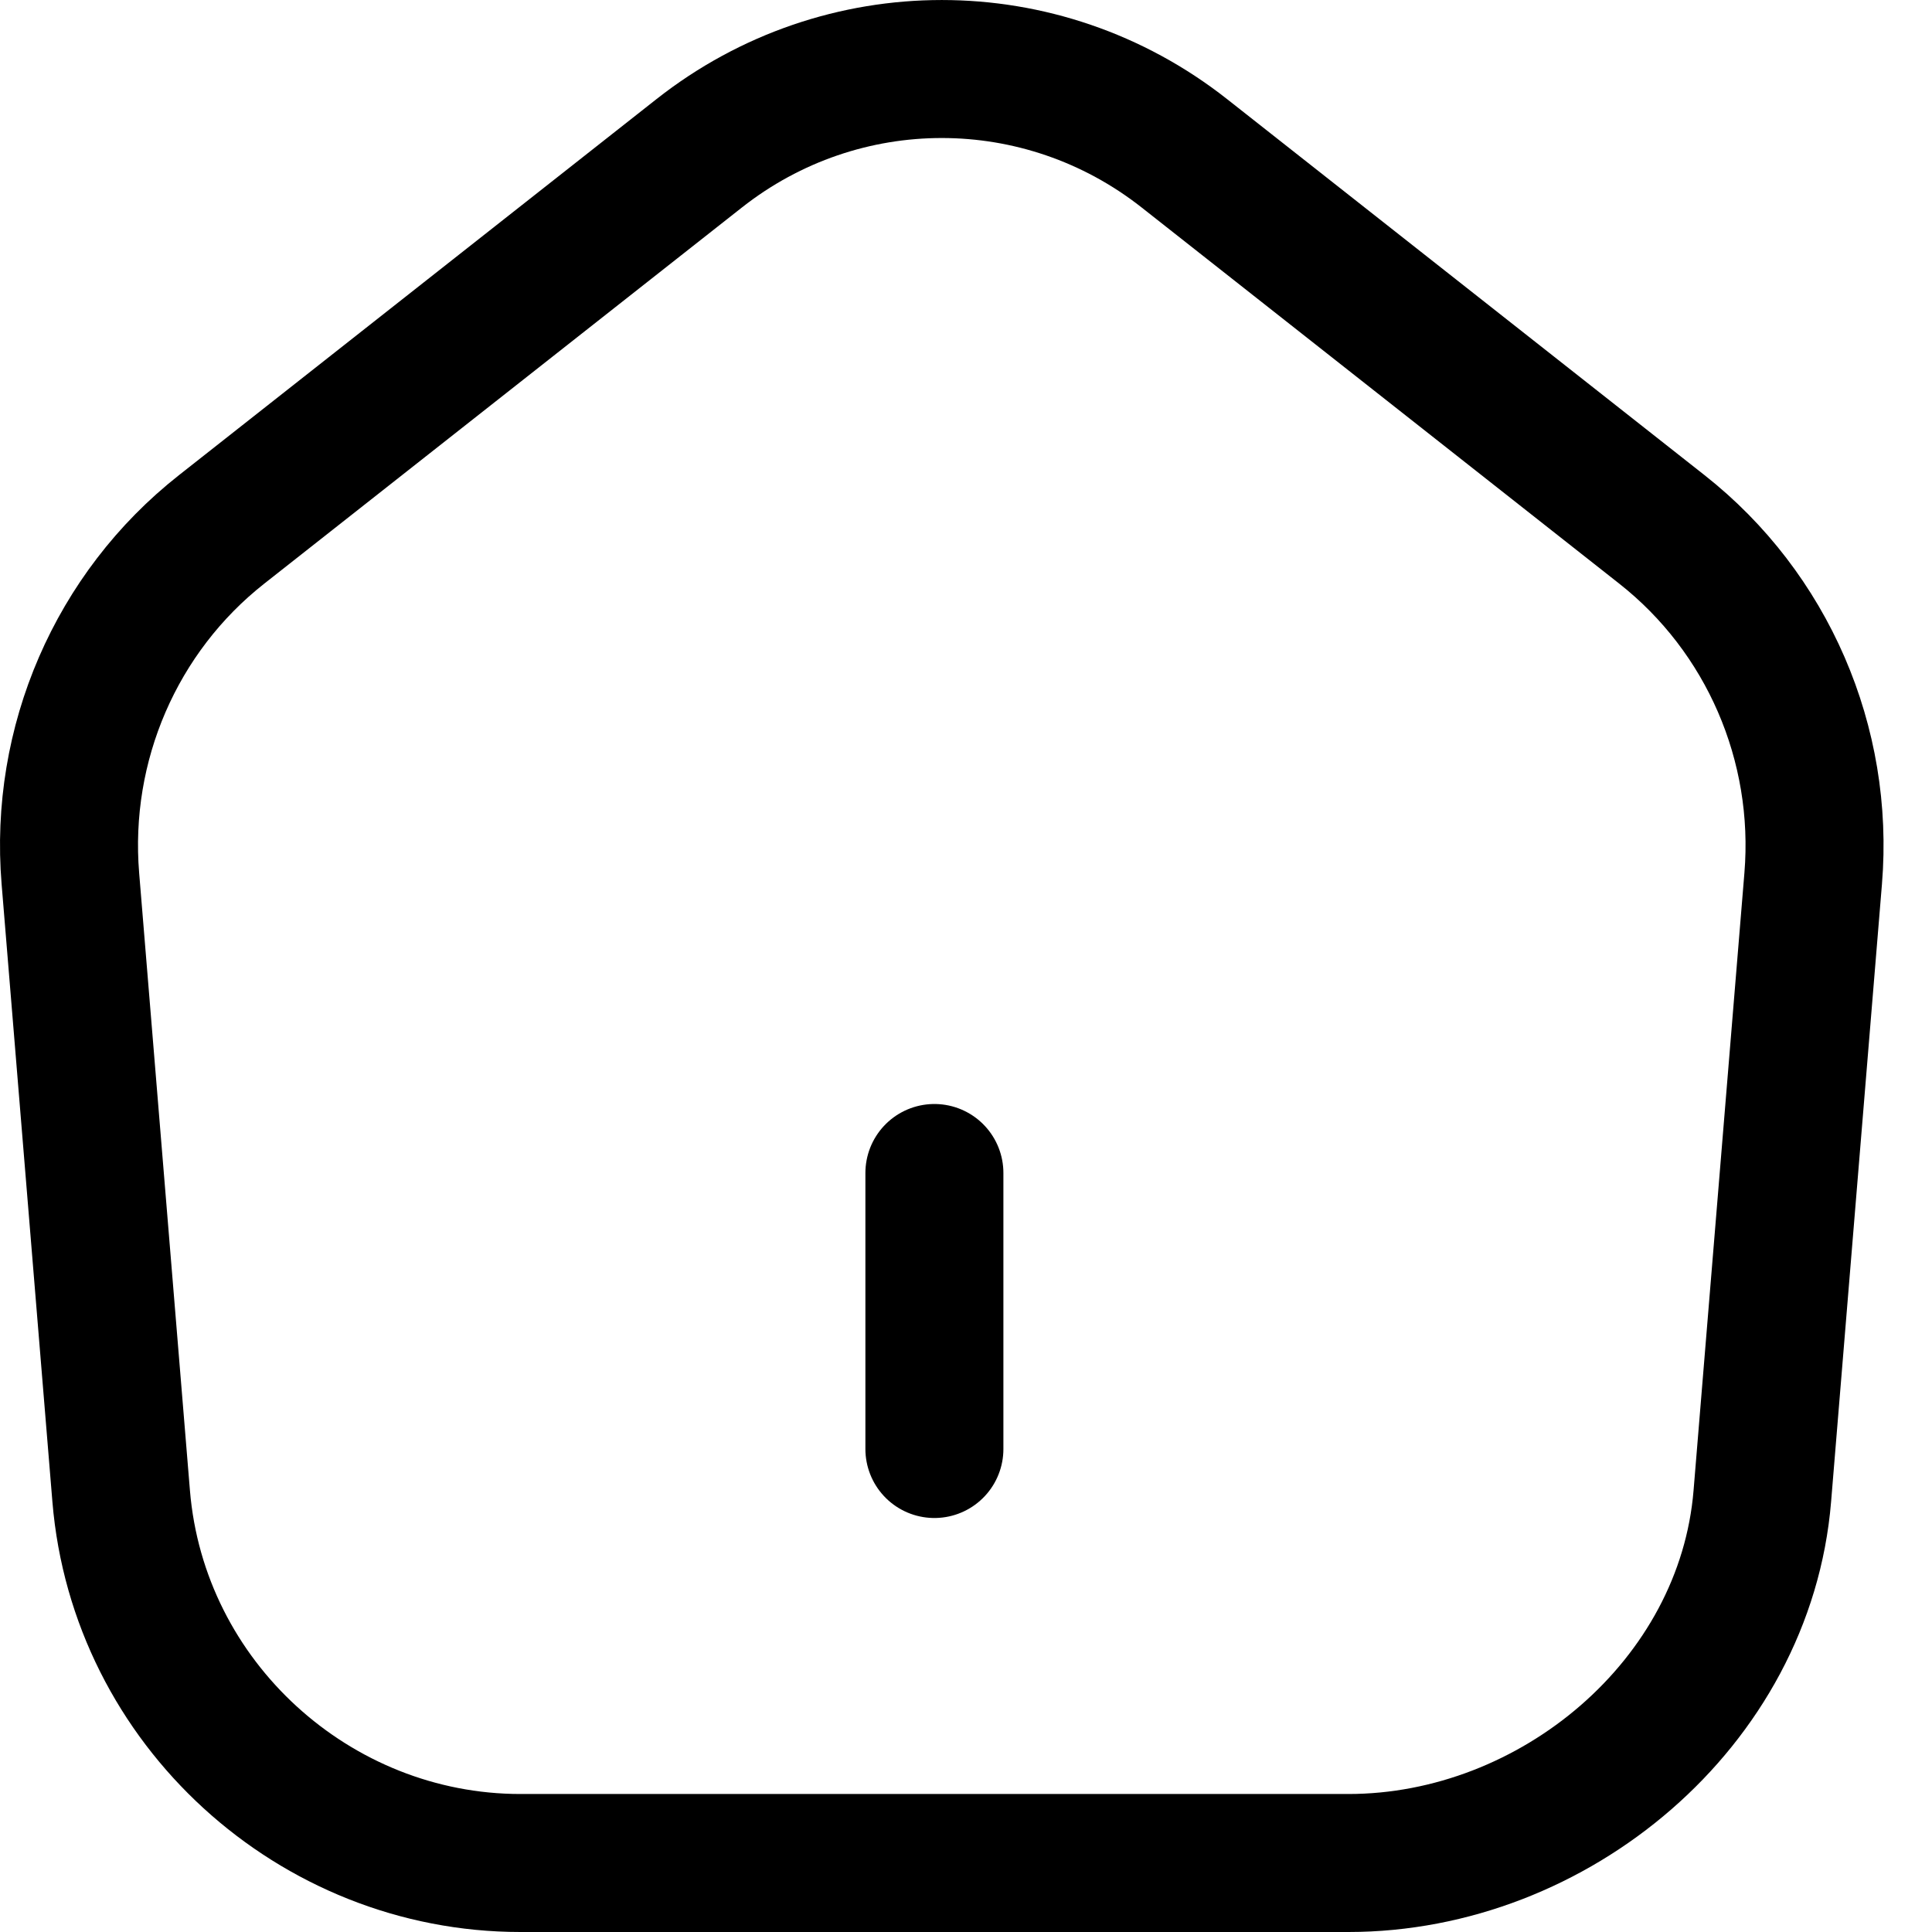 <svg width="28" height="28" viewBox="0 0 28 28" fill="none" xmlns="http://www.w3.org/2000/svg">
<path d="M13.542 21V19V17M1.756 21.682L1.02 12.732C0.859 10.779 1.683 8.876 3.211 7.673L10.133 2.222C12.201 0.593 15.097 0.593 17.165 2.222L24.086 7.673C25.614 8.876 26.439 10.779 26.278 12.732L25.541 21.682C25.294 24.688 22.521 27 19.542 27H7.542C4.563 27 2.004 24.688 1.756 21.682Z" stroke="black" stroke-width="2" stroke-linecap="round" stroke-linejoin="round"/>
</svg>
